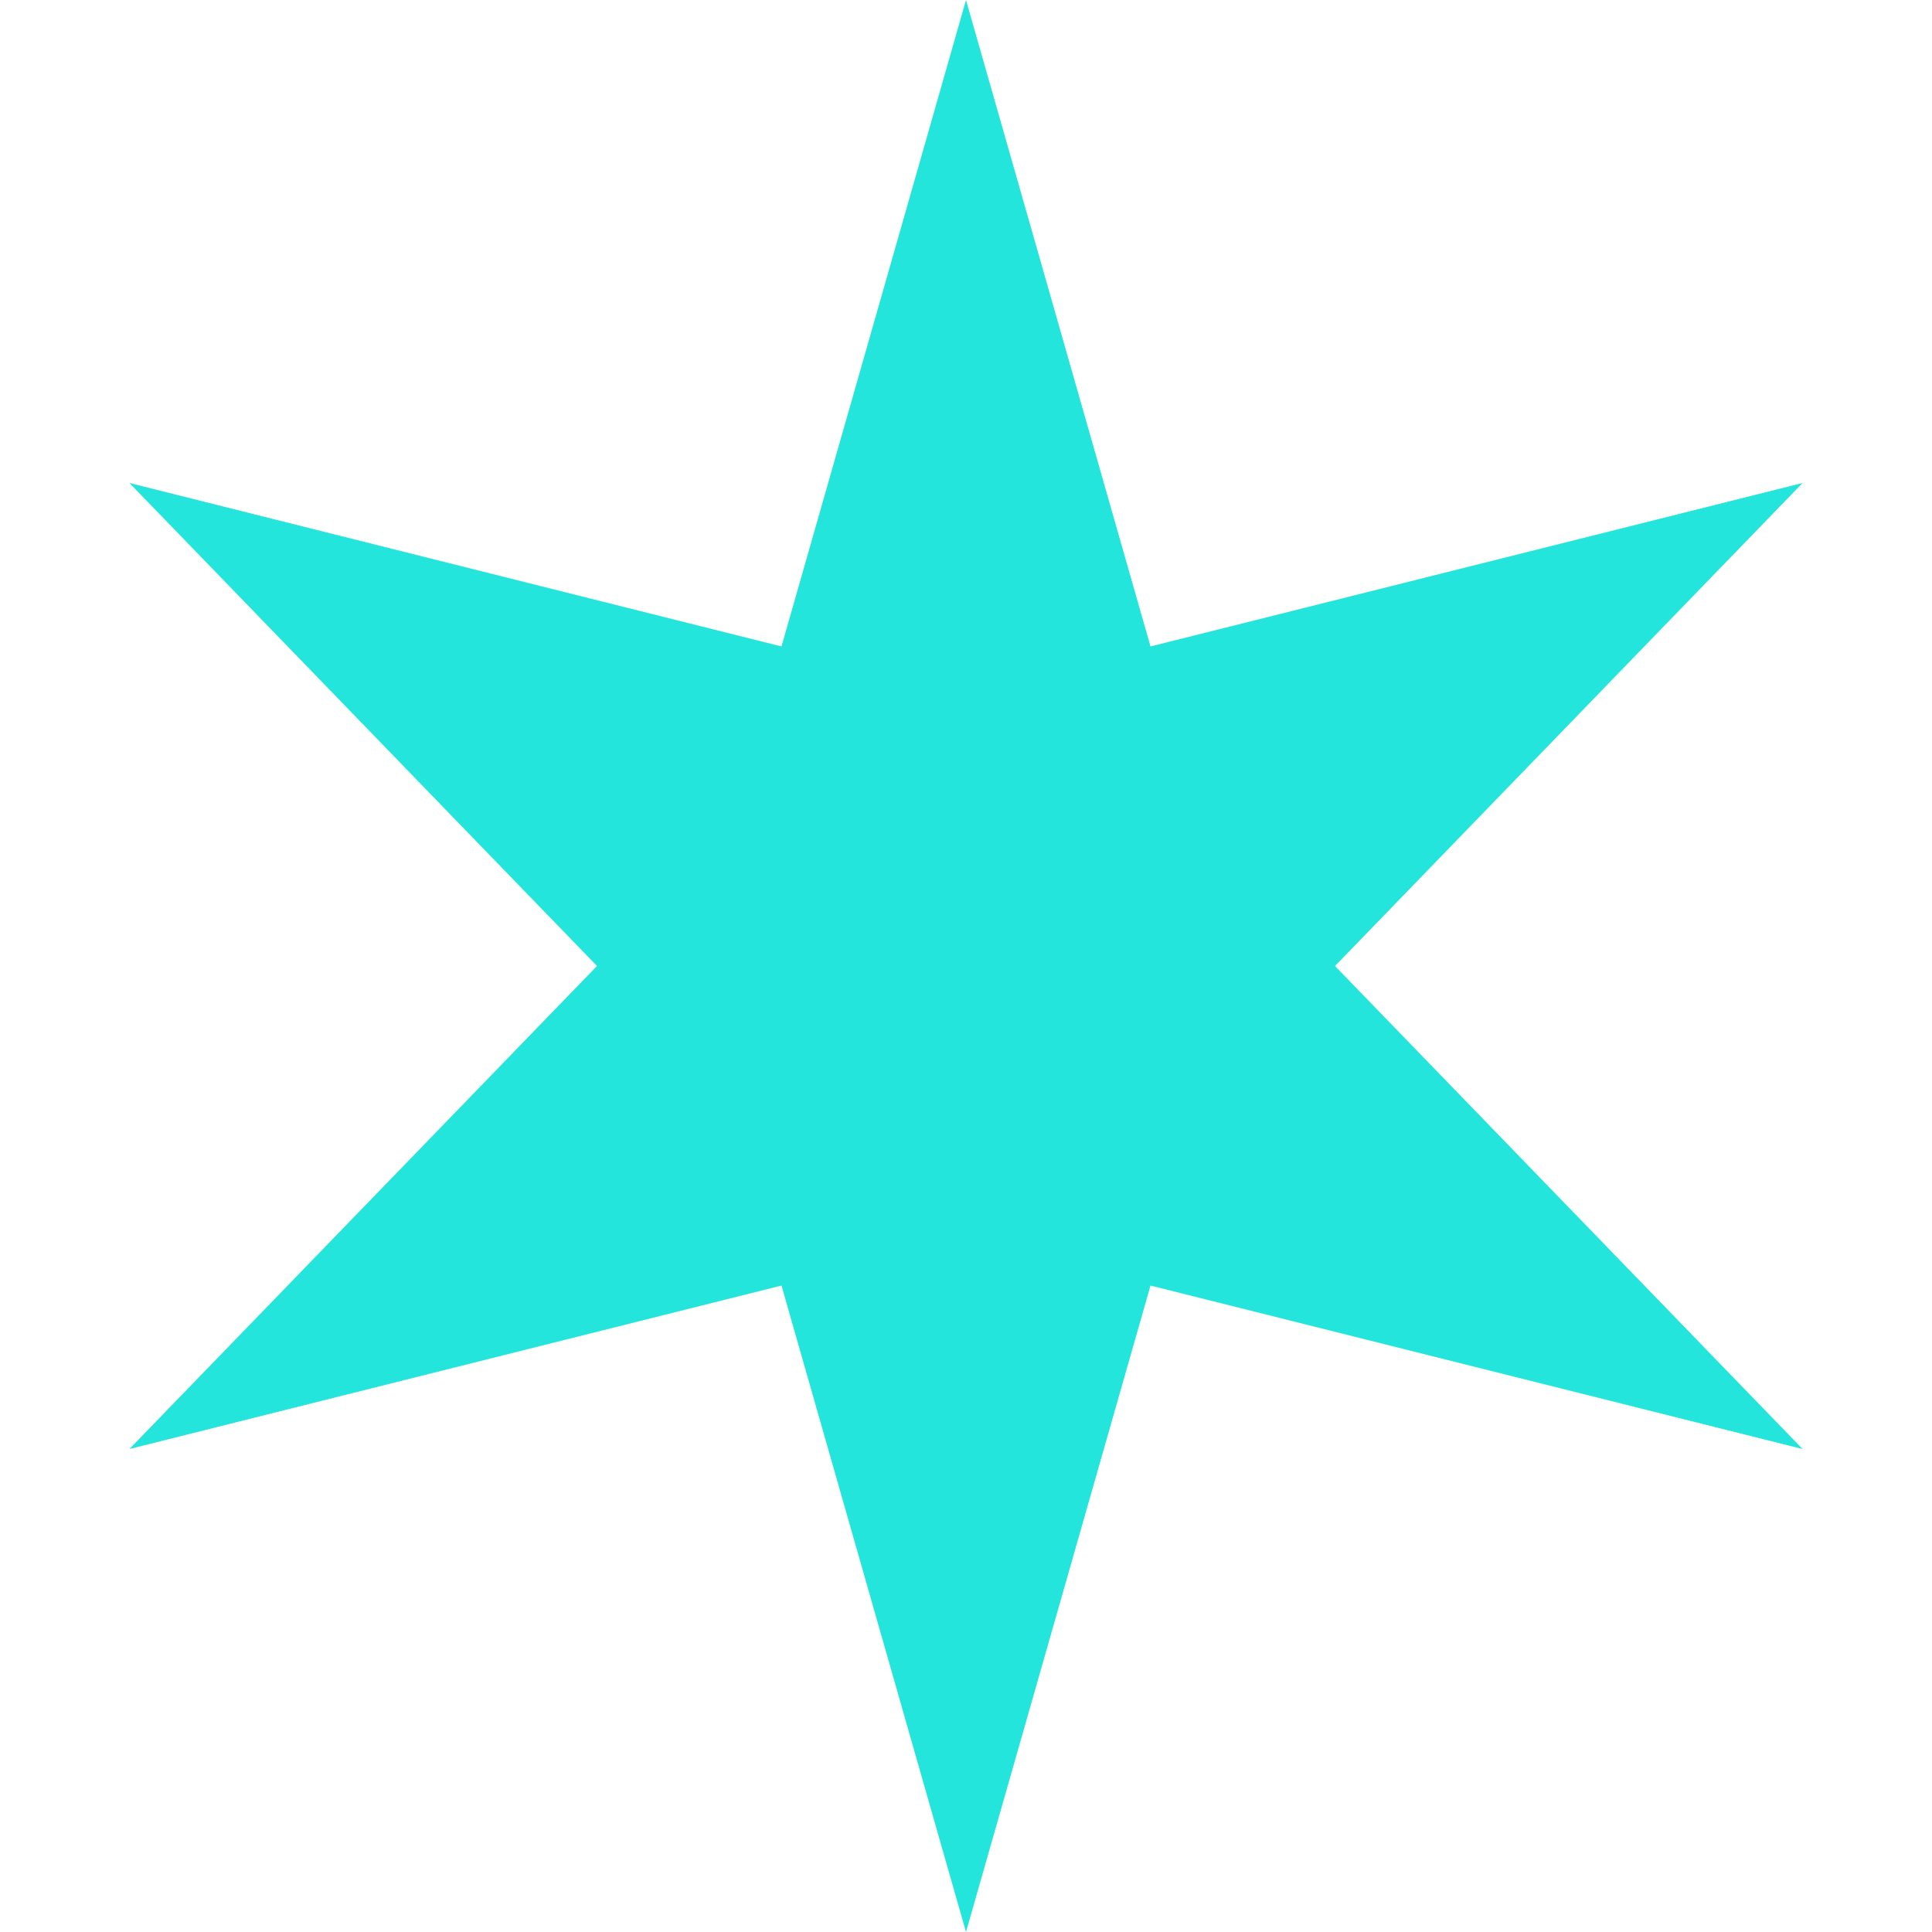 <svg width="10" height="10" viewBox="0 0 10 10" fill="none" xmlns="http://www.w3.org/2000/svg">
<path d="M5 10L5.955 6.654L9.33 7.5L6.91 5L9.33 2.5L5.955 3.346L5 0L4.045 3.346L0.67 2.5L3.09 5L0.67 7.5L4.045 6.654L5 10Z" fill="#23E5DB"/>
</svg>
